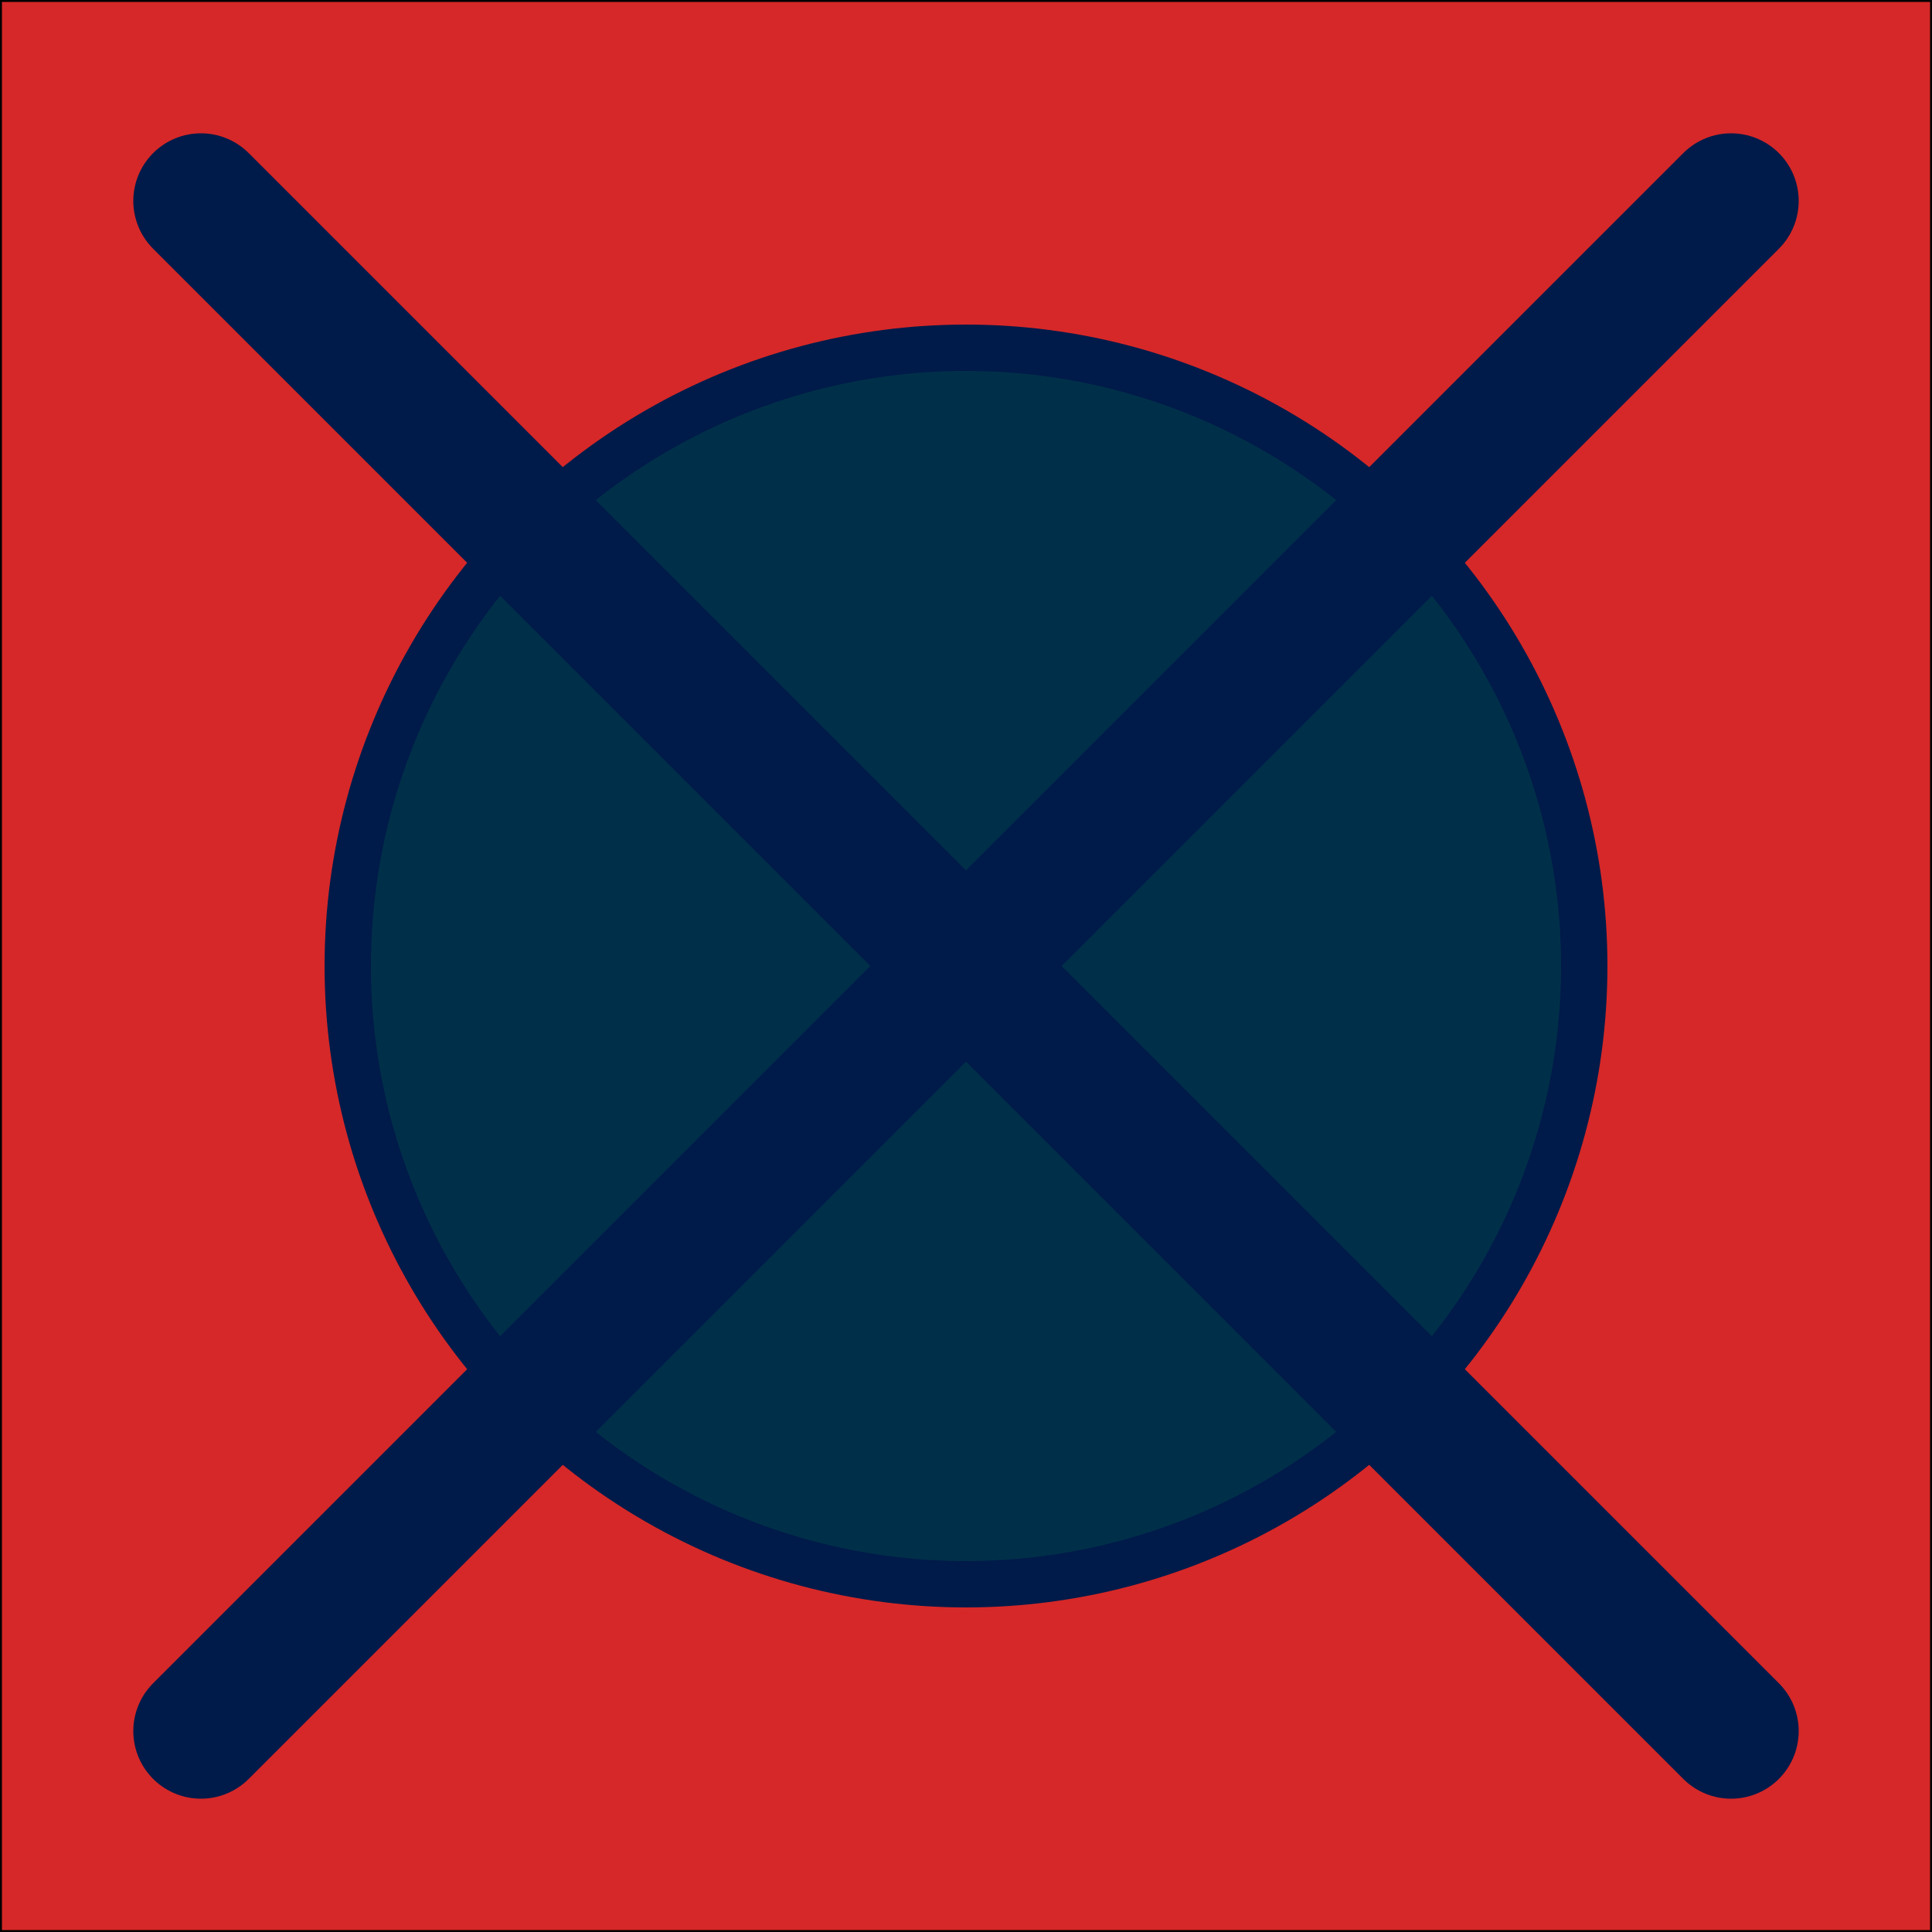 <?xml version="1.0" encoding="utf-8"?>
<!-- Generator: Adobe Illustrator 23.0.2, SVG Export Plug-In . SVG Version: 6.00 Build 0)  -->
<svg version="1.1" xmlns="http://www.w3.org/2000/svg" xmlns:xlink="http://www.w3.org/1999/xlink" x="0px" y="0px"
	 viewBox="0 0 500 500" style="enable-background:new 0 0 500 500;" xml:space="preserve">
<style type="text/css">
	.st0{fill:#D62828;stroke:#000000;stroke-miterlimit:10;}
	.st1{fill:#003049;stroke:#001A49;stroke-width:12;stroke-miterlimit:10;}
	.st2{fill:#003049;stroke:#001A49;stroke-width:35;stroke-linecap:round;stroke-miterlimit:10;}
</style>
<g id="Background">
	<rect x="0" class="st0" width="500" height="500"/>
</g>
<g id="Circle">
	<circle class="st1" cx="250" cy="250" r="160"/>
</g>
<g id="Cross">
	<g id="Line_2">
		<line class="st2" x1="448" y1="52" x2="52" y2="448"/>
	</g>
	<g id="Line_1">
		<line class="st2" x1="52" y1="52" x2="448" y2="448"/>
	</g>
</g>
</svg>
